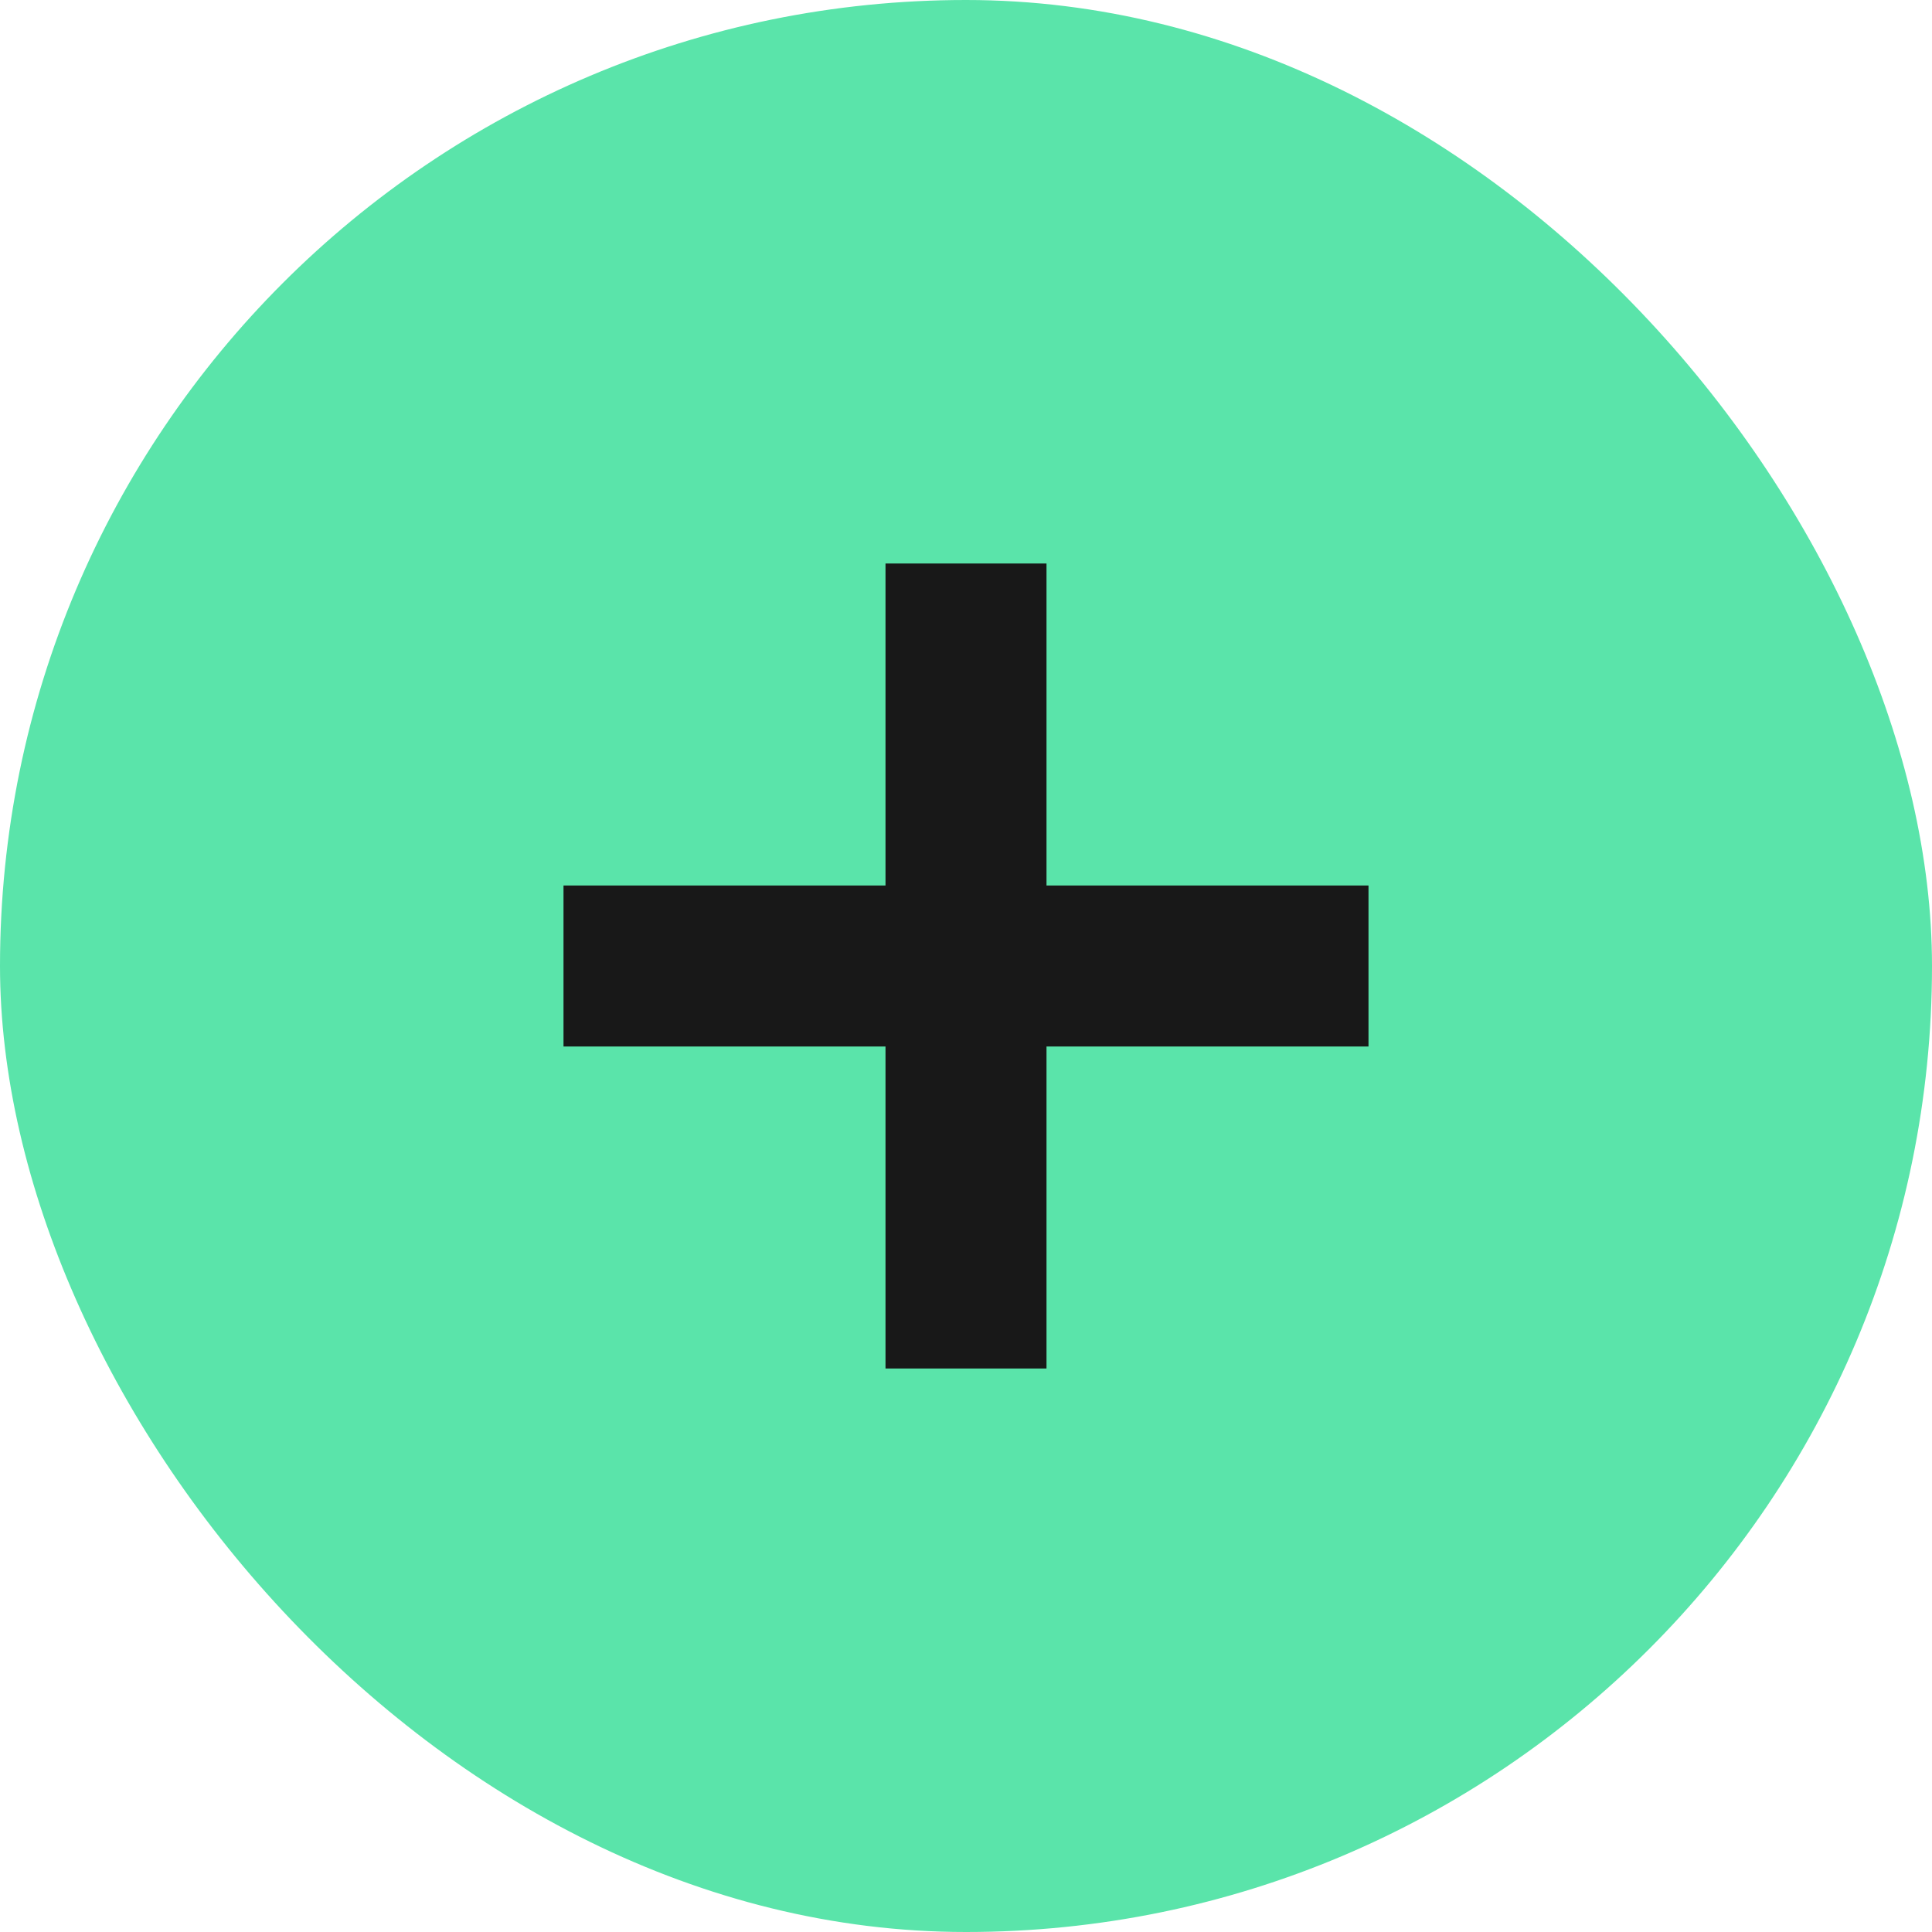 <?xml version="1.0" encoding="UTF-8"?>
<svg width="40px" height="40px" viewBox="0 0 40 40" version="1.1" xmlns="http://www.w3.org/2000/svg" xmlns:xlink="http://www.w3.org/1999/xlink">
    <!-- Generator: sketchtool 61 (101010) - https://sketch.com -->
    <title>E604C82D-D45D-450B-92B7-DC86C254BCCD</title>
    <desc>Created with sketchtool.</desc>
    <g id="Symbols" stroke="none" stroke-width="1" fill="none" fill-rule="evenodd">
        <g id="Control-/-a.PlusButton">
            <g id="Group">
                <g>
                    <rect id="Rectangle" fill="#5AE4AA" transform="translate(20, 20) rotate(-360) translate(-20, -20) " x="0" y="0" width="40" height="40" rx="20"></rect>
                    <path d="M24.714,12.929 L27.071,15.286 L22.357,20 L27.071,24.714 L24.714,27.071 L20,22.357 L15.286,27.071 L12.929,24.714 L17.643,20 L12.929,15.286 L15.286,12.929 L20,17.643 L24.714,12.929 Z" id="Combined-Shape" fill="#181818" transform="translate(20, 20) rotate(-45) translate(-20, -20) "></path>
                </g>
            </g>
        </g>
    </g>
</svg>